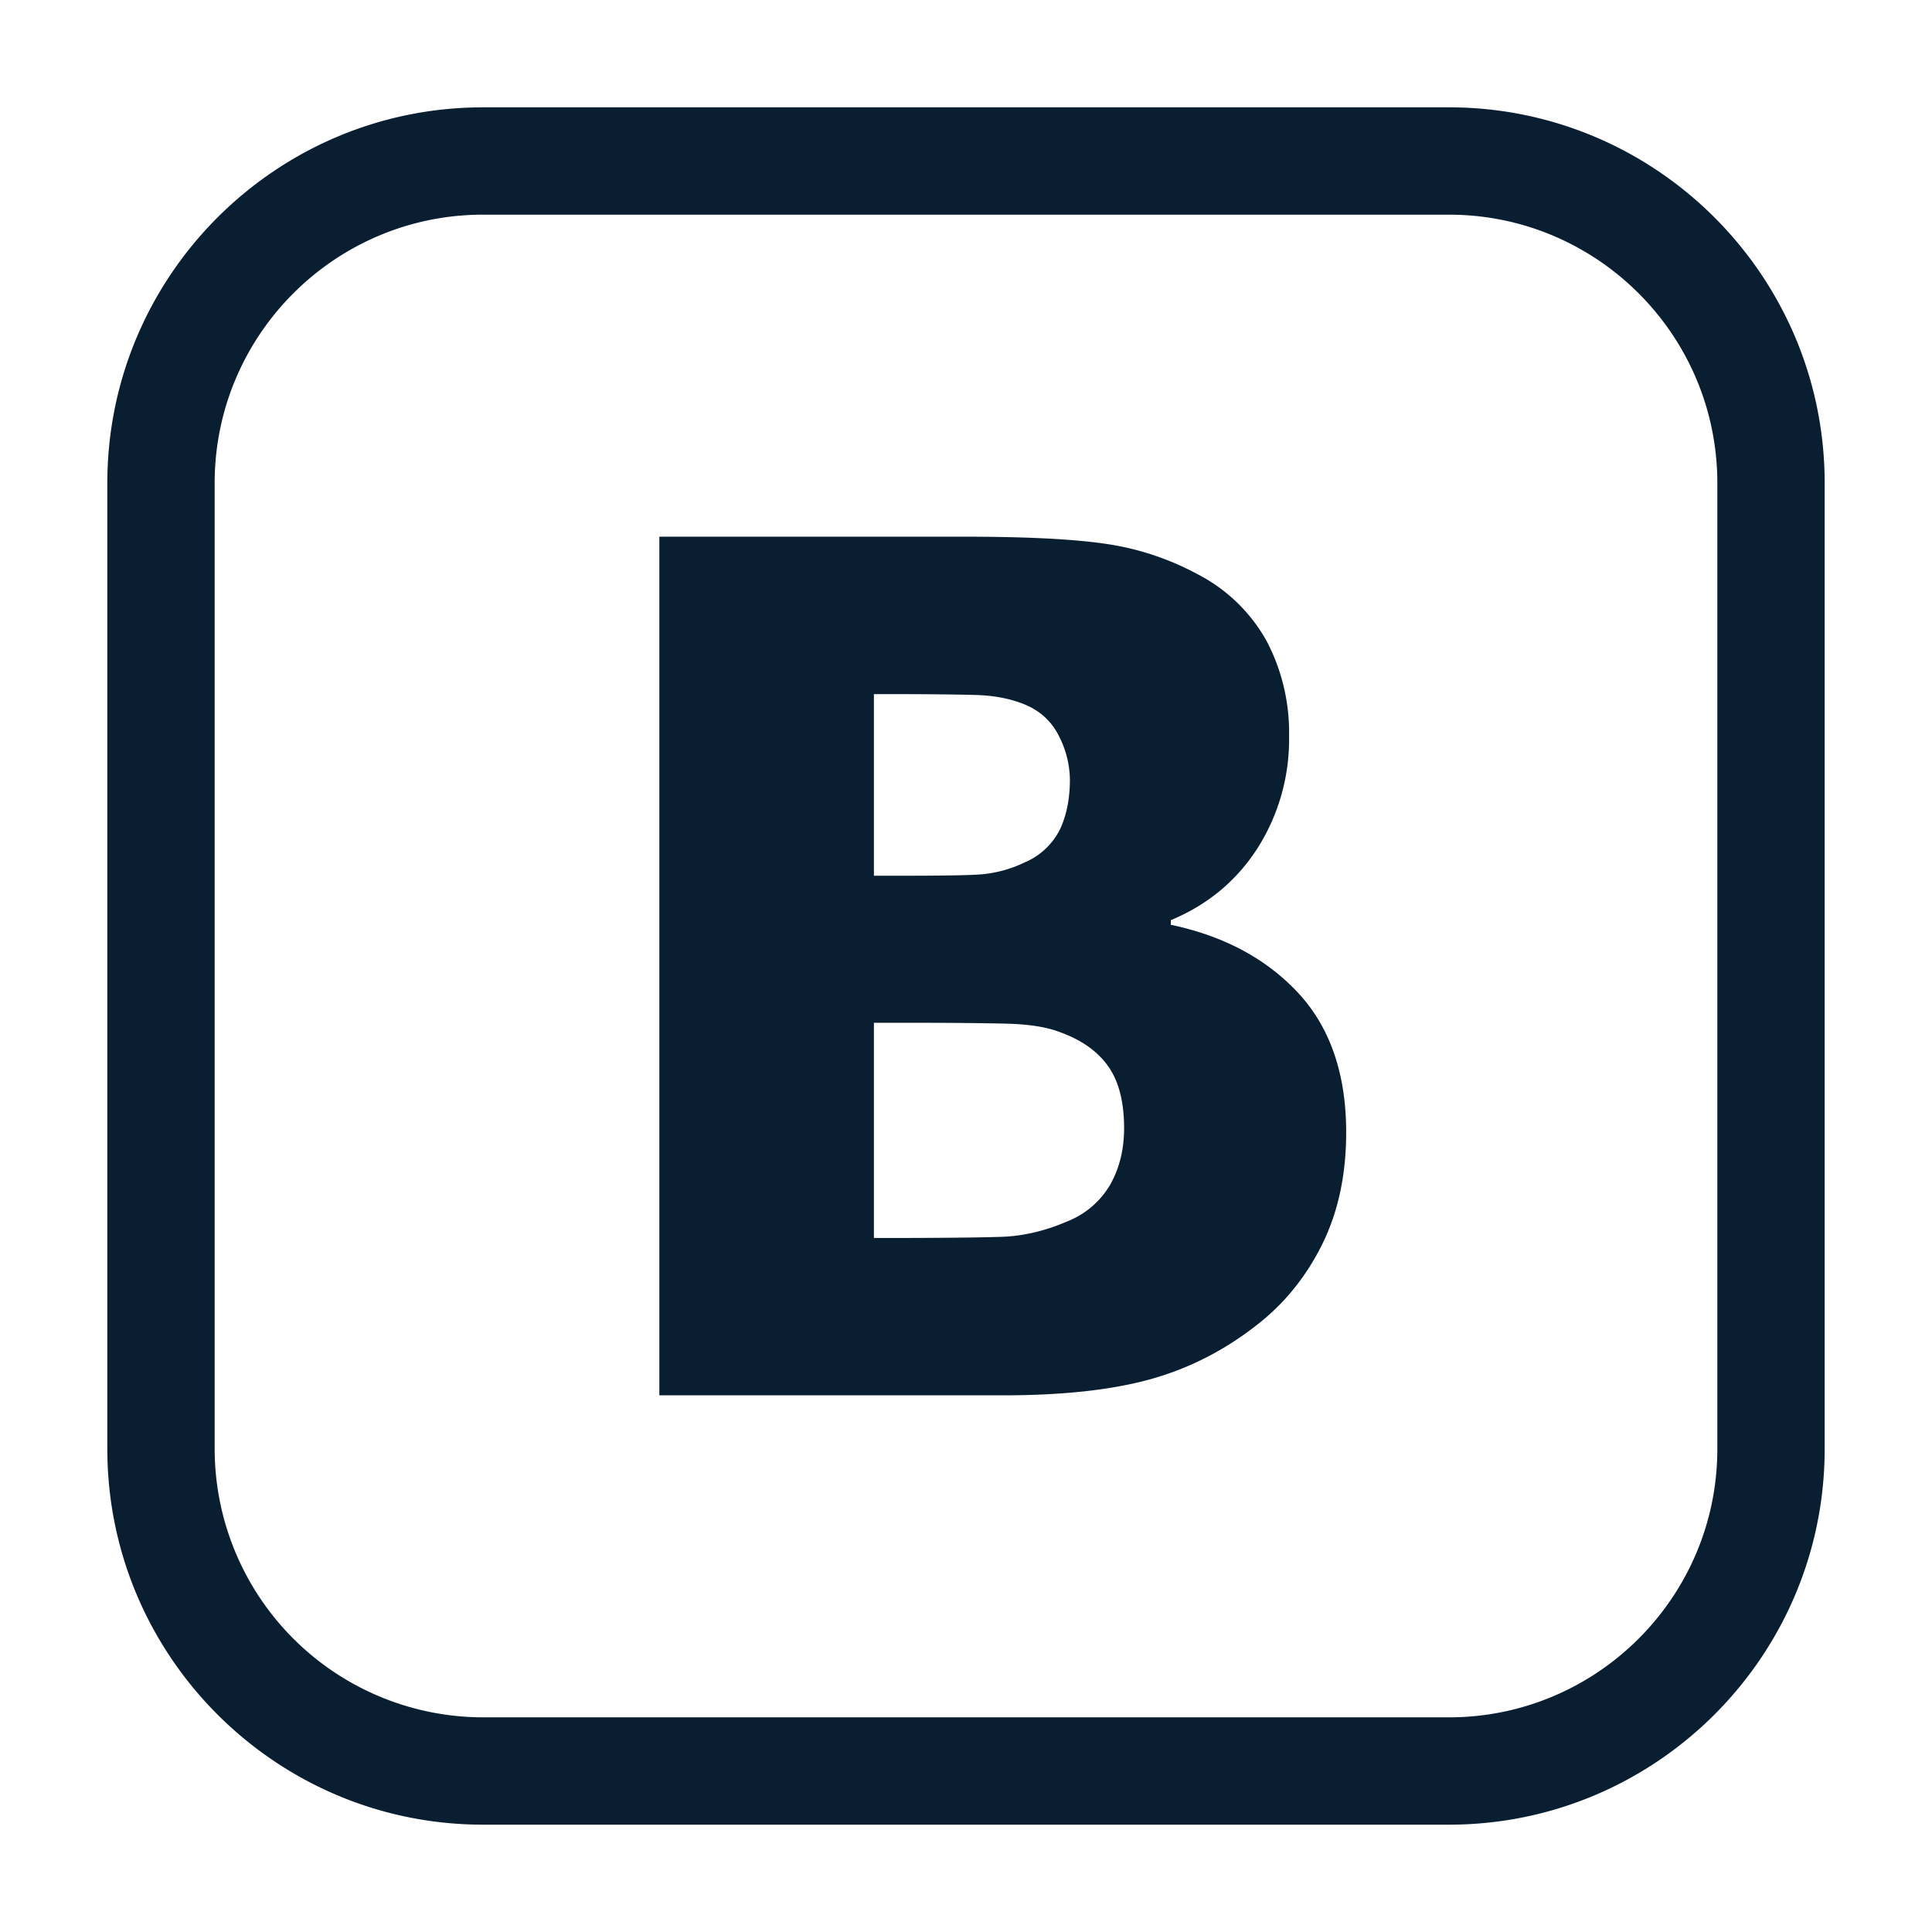 <svg xmlns="http://www.w3.org/2000/svg" width="18" height="18" version="1" viewBox="0 0 18 18"><path fill="#0a1e32" d="M13.5 1h-9C2.57 1 1 2.57 1 4.5v9C1 15.43 2.57 17 4.5 17h9c1.93 0 3.5-1.57 3.5-3.5v-9C17 2.57 15.43 1 13.5 1zM16 13.5c0 1.379-1.122 2.5-2.5 2.5h-9A2.503 2.503 0 0 1 2 13.5v-9C2 3.121 3.122 2 4.5 2h9C14.878 2 16 3.121 16 4.5v9z"/><path fill="#0a1e32" d="M10.908 8.616v-.043c.344-.143.613-.367.809-.672a1.89 1.89 0 0 0 .293-1.042 1.83 1.83 0 0 0-.212-.892 1.546 1.546 0 0 0-.642-.618 2.577 2.577 0 0 0-.852-.282C10.001 5.022 9.556 5 8.969 5H6.143v8h3.202c.555 0 1.013-.05 1.373-.15.36-.1.69-.269.991-.505.254-.197.457-.446.607-.747.15-.301.226-.65.226-1.048 0-.544-.149-.977-.446-1.298-.298-.32-.693-.532-1.188-.636zM8.142 6.467h.14c.358 0 .628.003.809.008.18.005.336.037.469.094.14.061.243.159.309.295a.91.91 0 0 1 .099.398c0 .176-.03.33-.091.462a.65.65 0 0 1-.333.312 1.154 1.154 0 0 1-.427.112c-.138.008-.379.011-.723.011h-.252V6.467zm2.205 4.564a.804.804 0 0 1-.4.347c-.208.09-.412.138-.612.145-.201.007-.562.011-1.085.011h-.108V9.529h.371c.358 0 .644.003.857.008.213.005.38.031.502.078.201.072.351.177.451.317s.15.333.15.58c0 .194-.042.367-.126.519z"/></svg>